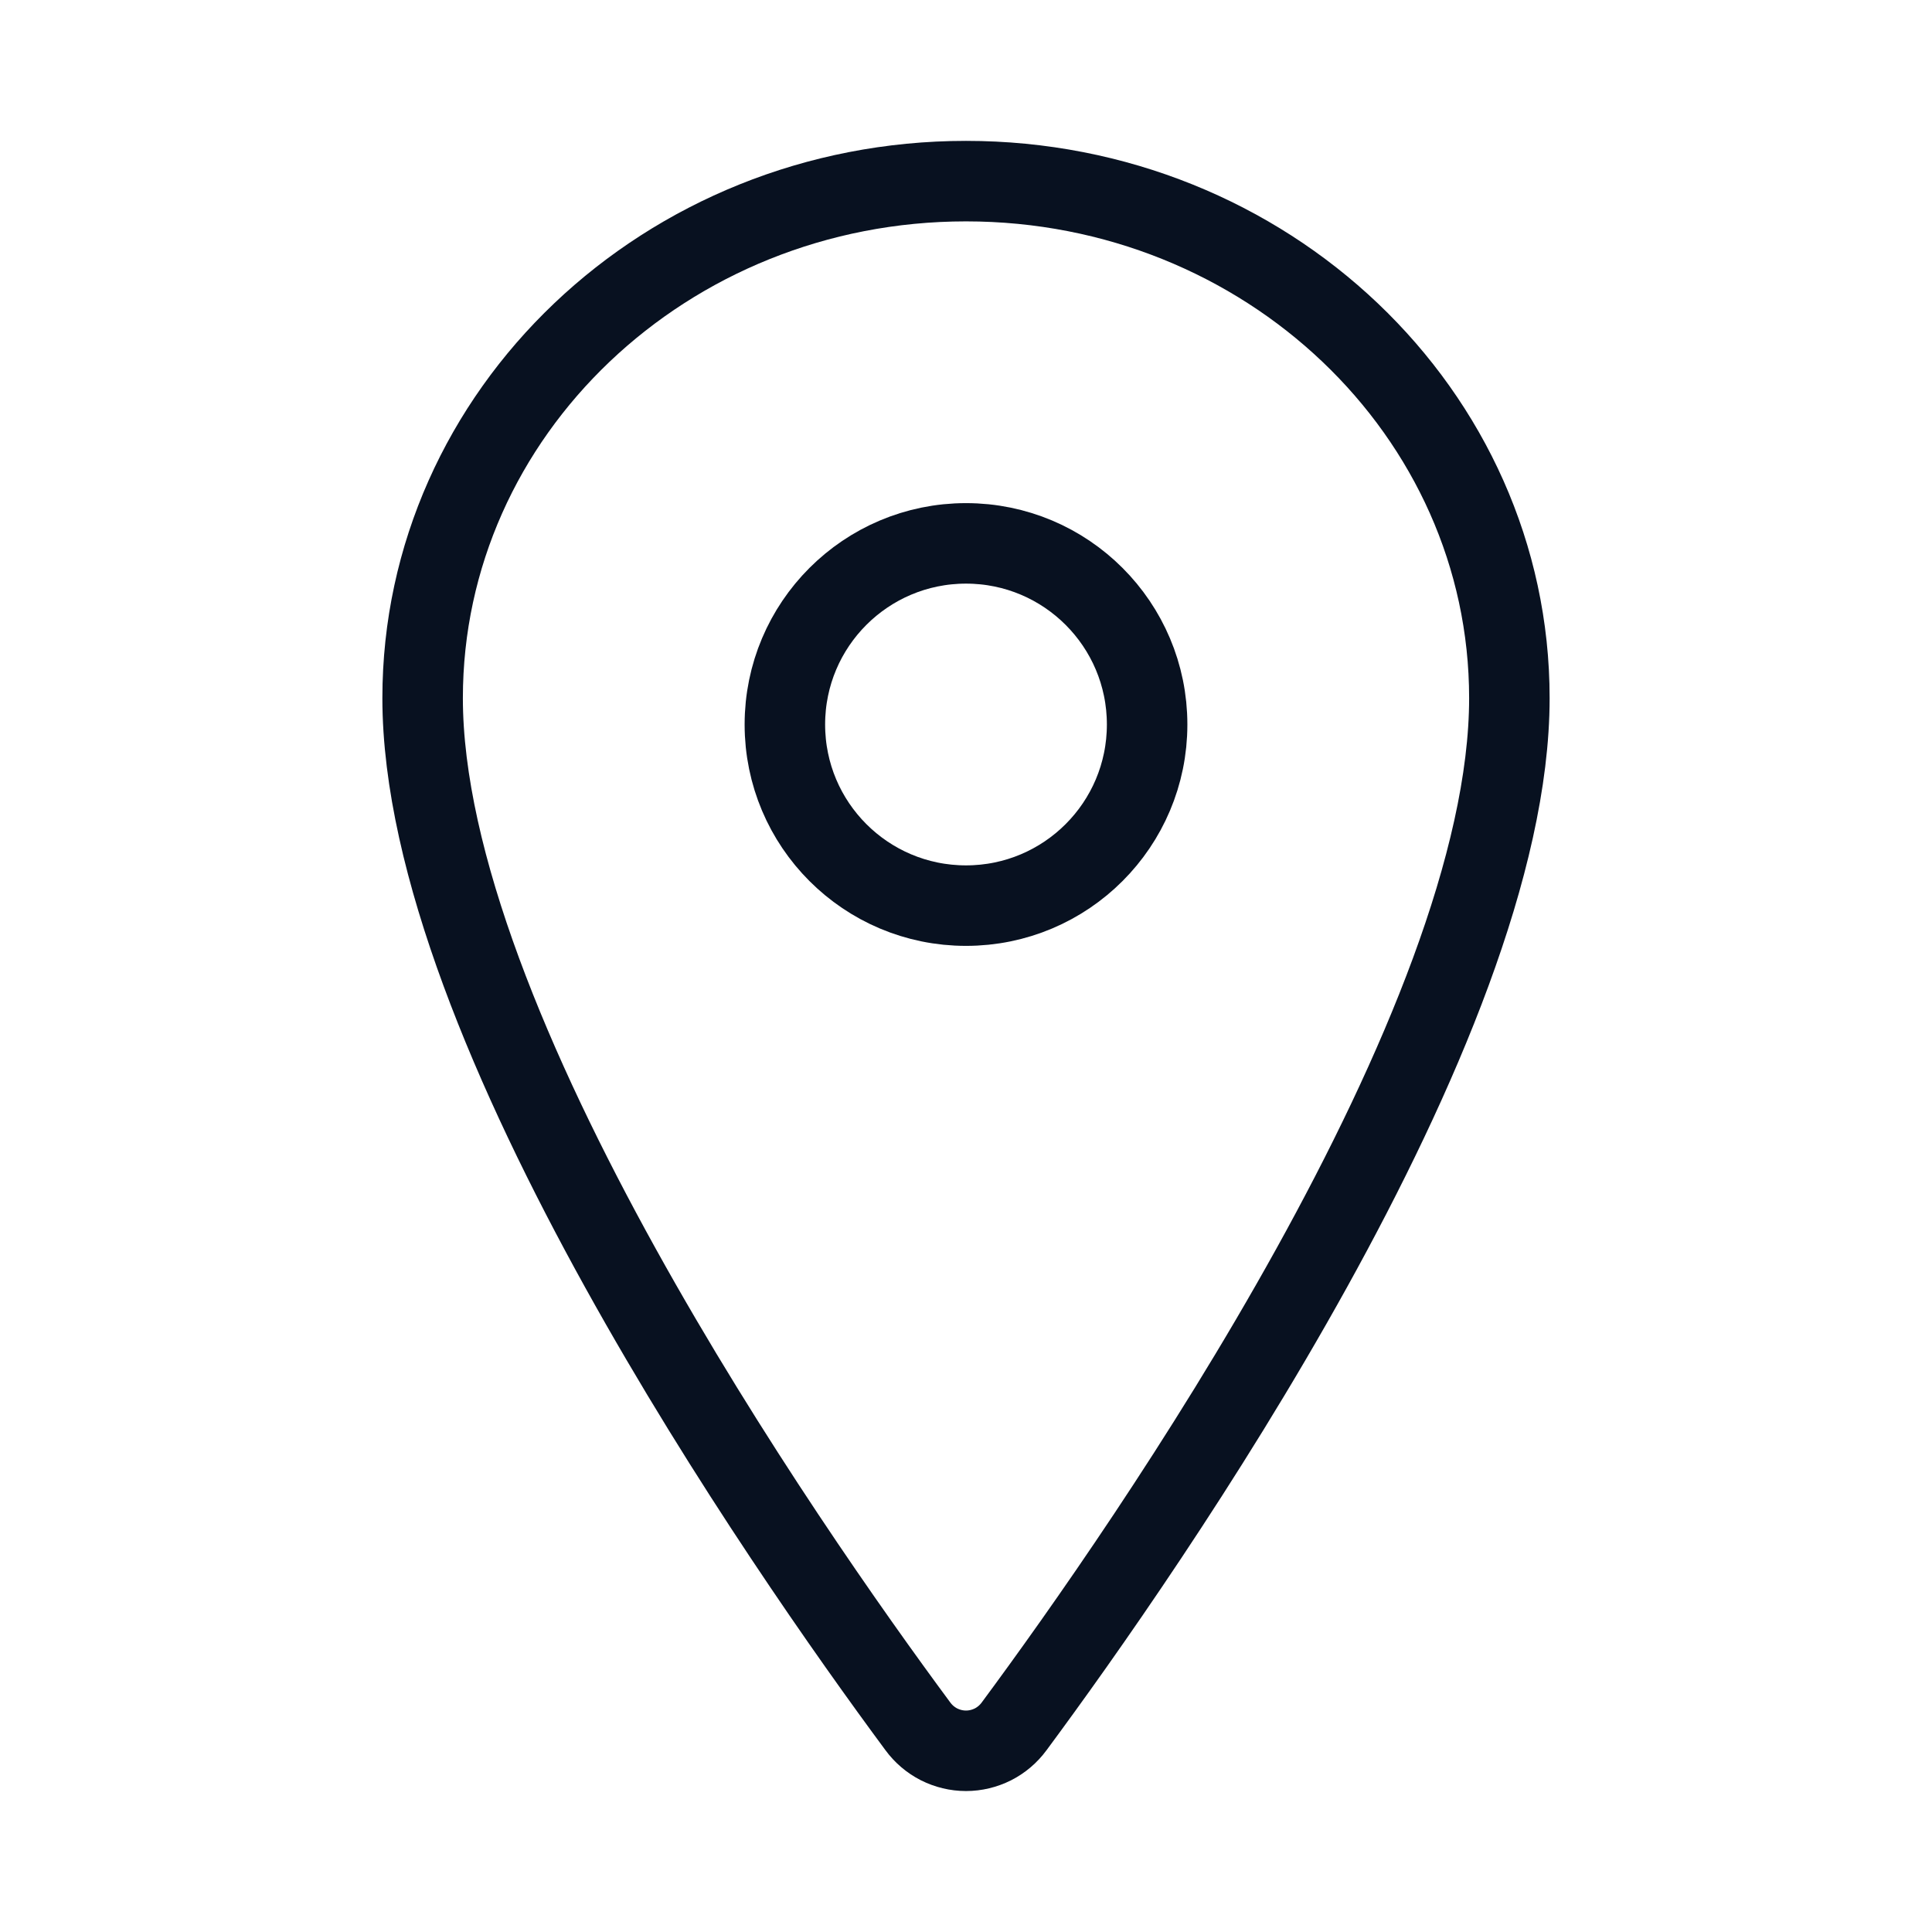 <svg width="24" height="24" viewBox="0 0 24 24" fill="none" xmlns="http://www.w3.org/2000/svg">
<g id="icons / location-outline">
<path id="Vector" d="M12 2.25C8.273 2.25 5.25 5.128 5.25 8.672C5.25 12.75 9.75 19.213 11.402 21.445C11.471 21.539 11.561 21.616 11.665 21.669C11.769 21.721 11.883 21.749 12 21.749C12.117 21.749 12.231 21.721 12.335 21.669C12.439 21.616 12.529 21.539 12.598 21.445C14.25 19.214 18.75 12.753 18.75 8.672C18.75 5.128 15.727 2.25 12 2.25Z" stroke="#081120" stroke-linecap="round" stroke-linejoin="round"/>
<path id="Vector_2" d="M12 11.25C13.243 11.25 14.25 10.243 14.25 9C14.25 7.757 13.243 6.75 12 6.75C10.757 6.75 9.75 7.757 9.75 9C9.75 10.243 10.757 11.25 12 11.25Z" stroke="#081120" stroke-linecap="round" stroke-linejoin="round"/>
</g>
</svg>
